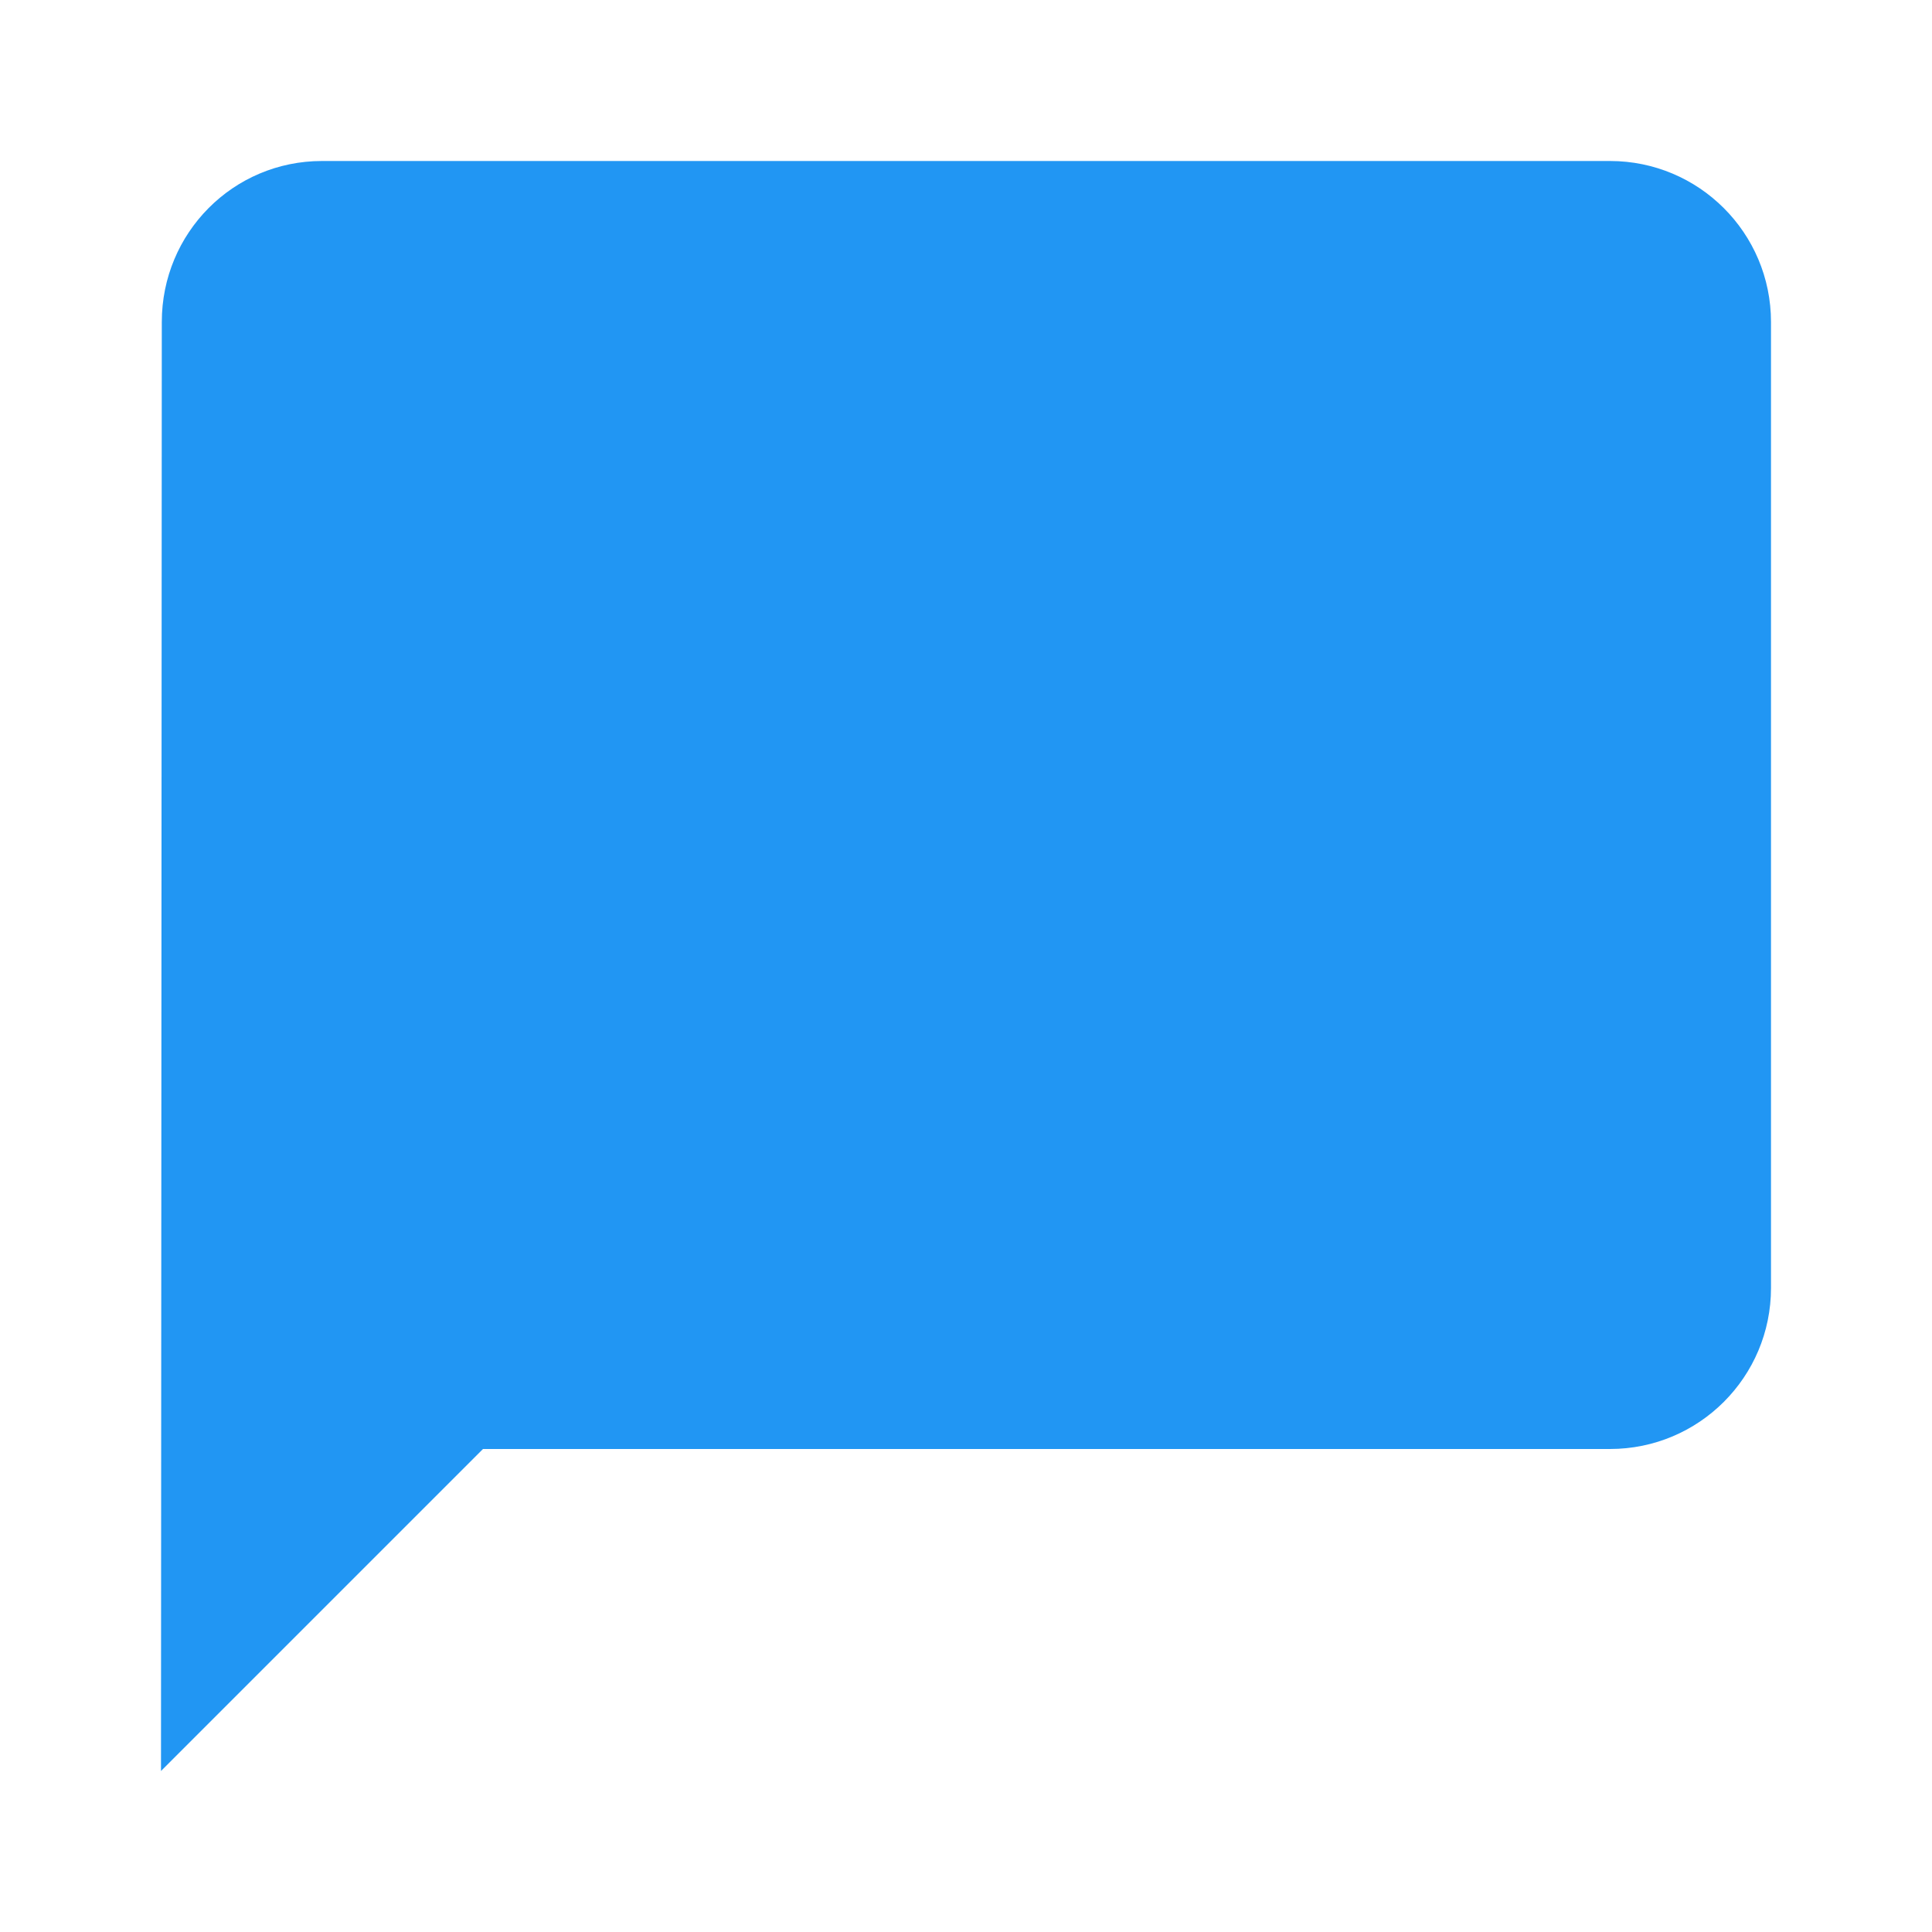 <svg fill="#2196F3" height="48" viewBox="0 0 48 48" width="48" xmlns="http://www.w3.org/2000/svg"><path d="m40 4h-32c-2.21 0-3.98 1.79-3.98 4l-.02 36 8-8h28c2.21 0 4-1.79 4-4v-24c0-2.21-1.79-4-4-4z" fill="#2196F3"/></svg>